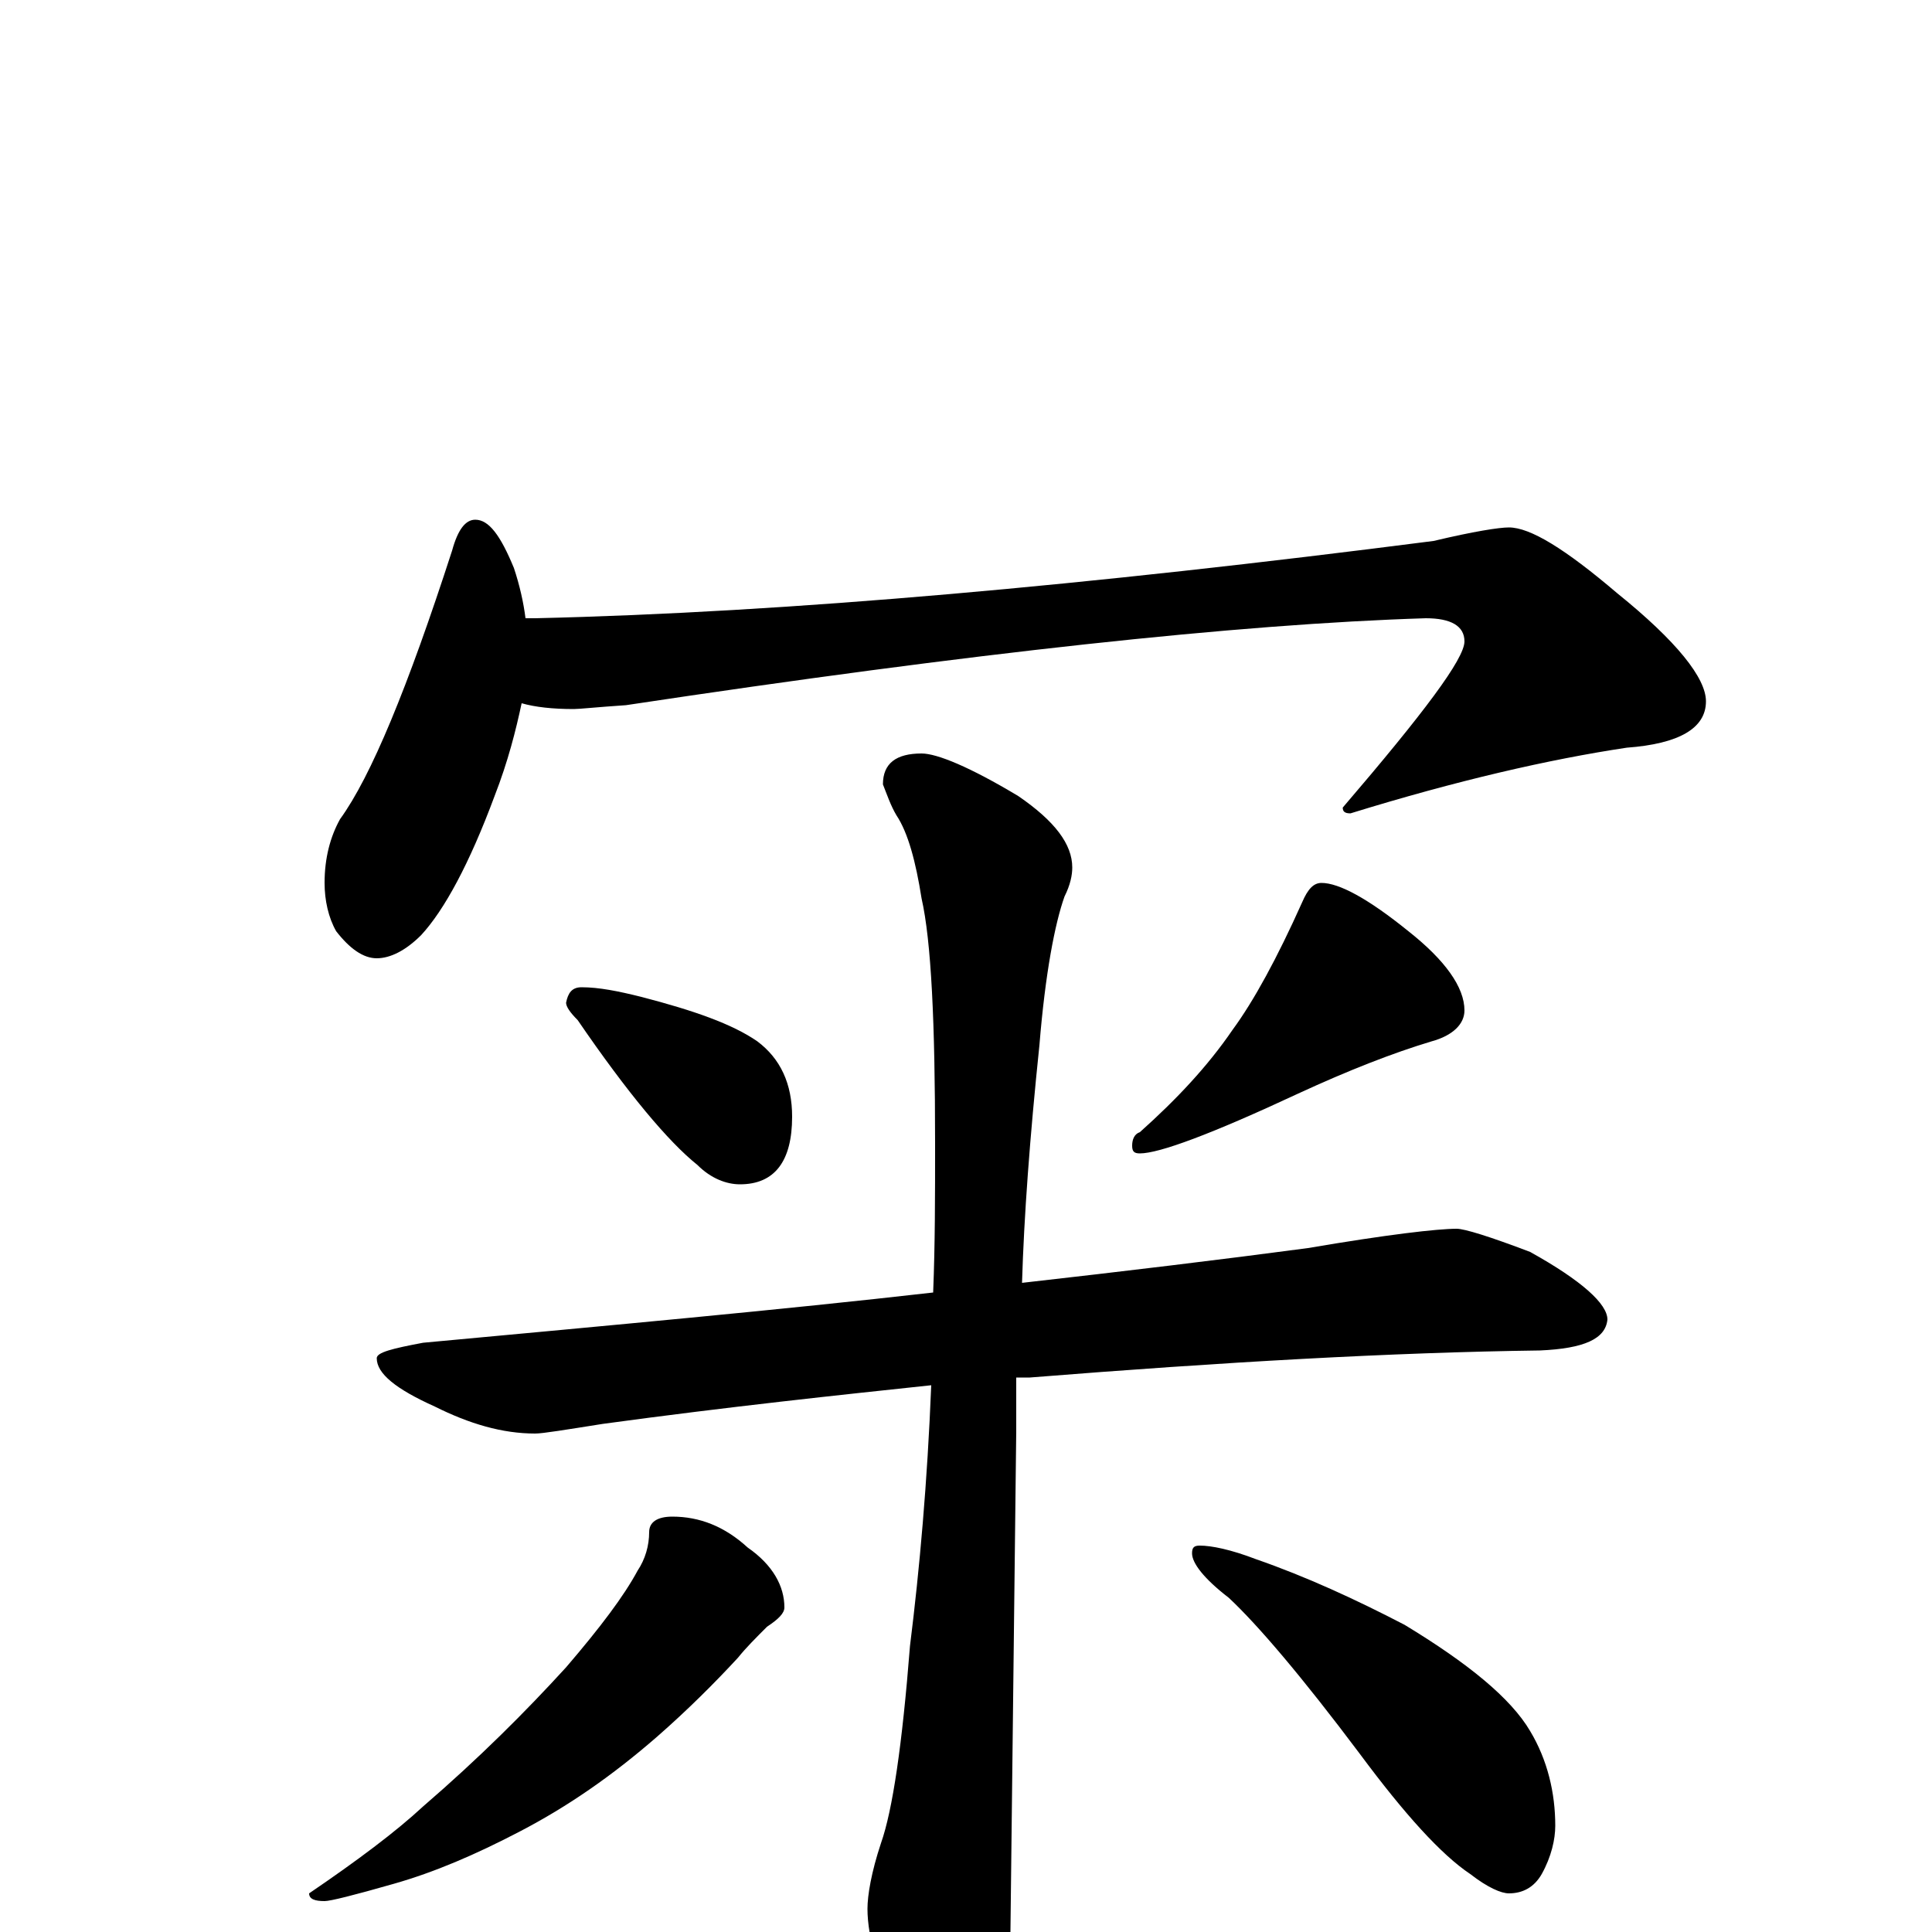 <?xml version="1.0" encoding="utf-8" ?>
<!DOCTYPE svg PUBLIC "-//W3C//DTD SVG 1.1//EN" "http://www.w3.org/Graphics/SVG/1.1/DTD/svg11.dtd">
<svg version="1.1" id="Layer_1" xmlns="http://www.w3.org/2000/svg" xmlns:xlink="http://www.w3.org/1999/xlink" x="0px" y="145px" width="1000px" height="1000px" viewBox="0 0 1000 1000" enable-background="new 0 0 1000 1000" xml:space="preserve">
<g id="Layer_1">
<path id="glyph" transform="matrix(1 0 0 -1 0 1000)" d="M246,731C253,731 259,723 266,706C269,697 271,688 272,680l5,0C408,683 563,697 742,720C763,725 776,727 781,727C792,727 810,716 837,693C868,668 883,649 883,637C883,623 869,615 842,613C802,607 754,596 699,579C696,579 695,580 695,582C737,631 758,659 758,668C758,676 751,680 738,680C641,677 503,662 324,635C309,634 300,633 297,633C286,633 277,634 270,636C267,622 263,606 256,588C243,553 230,529 218,516C210,508 202,504 195,504C188,504 181,509 174,518C170,525 168,534 168,543C168,556 171,567 176,576C192,598 211,644 234,715C237,726 241,731 246,731M301,489C310,489 320,487 332,484C359,477 379,470 392,461C404,452 410,439 410,422C410,399 401,387 383,387C376,387 368,390 361,397C346,409 325,434 299,472C295,476 293,479 293,481C294,486 296,489 301,489M684,543C693,543 708,535 729,518C748,503 758,489 758,477C758,470 752,464 741,461C721,455 698,446 672,434C627,413 600,403 590,403C587,403 586,404 586,407C586,410 587,413 590,414C609,431 625,448 638,467C649,482 661,504 674,533C677,540 680,543 684,543M754,364C758,364 771,360 792,352C819,337 832,325 832,317C831,307 820,302 797,301C721,300 633,295 533,287C531,287 529,287 526,287C526,276 526,267 526,259C526,257 525,171 523,0C523,-17 519,-35 510,-54C503,-70 496,-78 488,-78C484,-78 477,-69 468,-52C455,-24 449,-3 449,12C449,19 451,31 456,46C462,63 467,97 471,148C476,188 480,233 482,283C435,278 378,272 312,263C293,260 281,258 277,258C260,258 243,263 225,272C205,281 195,289 195,297C195,300 203,302 219,305C316,314 404,322 483,331C484,356 484,381 484,408C484,471 482,513 477,535C474,554 470,569 464,578C461,583 459,589 457,594C457,605 464,610 477,610C485,610 502,603 527,588C546,575 555,563 555,551C555,547 554,542 551,536C546,522 541,496 538,459C533,411 530,370 529,336C582,342 632,348 677,354C718,361 744,364 754,364M348,215C362,215 375,210 387,199C400,190 406,179 406,168C406,165 403,162 397,158C391,152 386,147 382,142C370,129 356,115 340,101C317,81 294,65 269,52C246,40 225,31 204,25C183,19 171,16 168,16C163,16 160,17 160,20C185,37 205,52 219,65C248,90 272,114 293,137C311,158 323,174 330,187C334,193 336,200 336,207C336,212 340,215 348,215M621,200C627,200 637,198 650,193C676,184 702,172 727,159C760,139 782,121 792,104C801,89 805,72 805,55C805,48 803,39 798,30C794,23 788,20 781,20C777,20 770,23 761,30C746,40 727,61 704,92C674,132 651,159 636,173C623,183 617,191 617,196C617,199 618,200 621,200z"/>
</g>
</svg>
